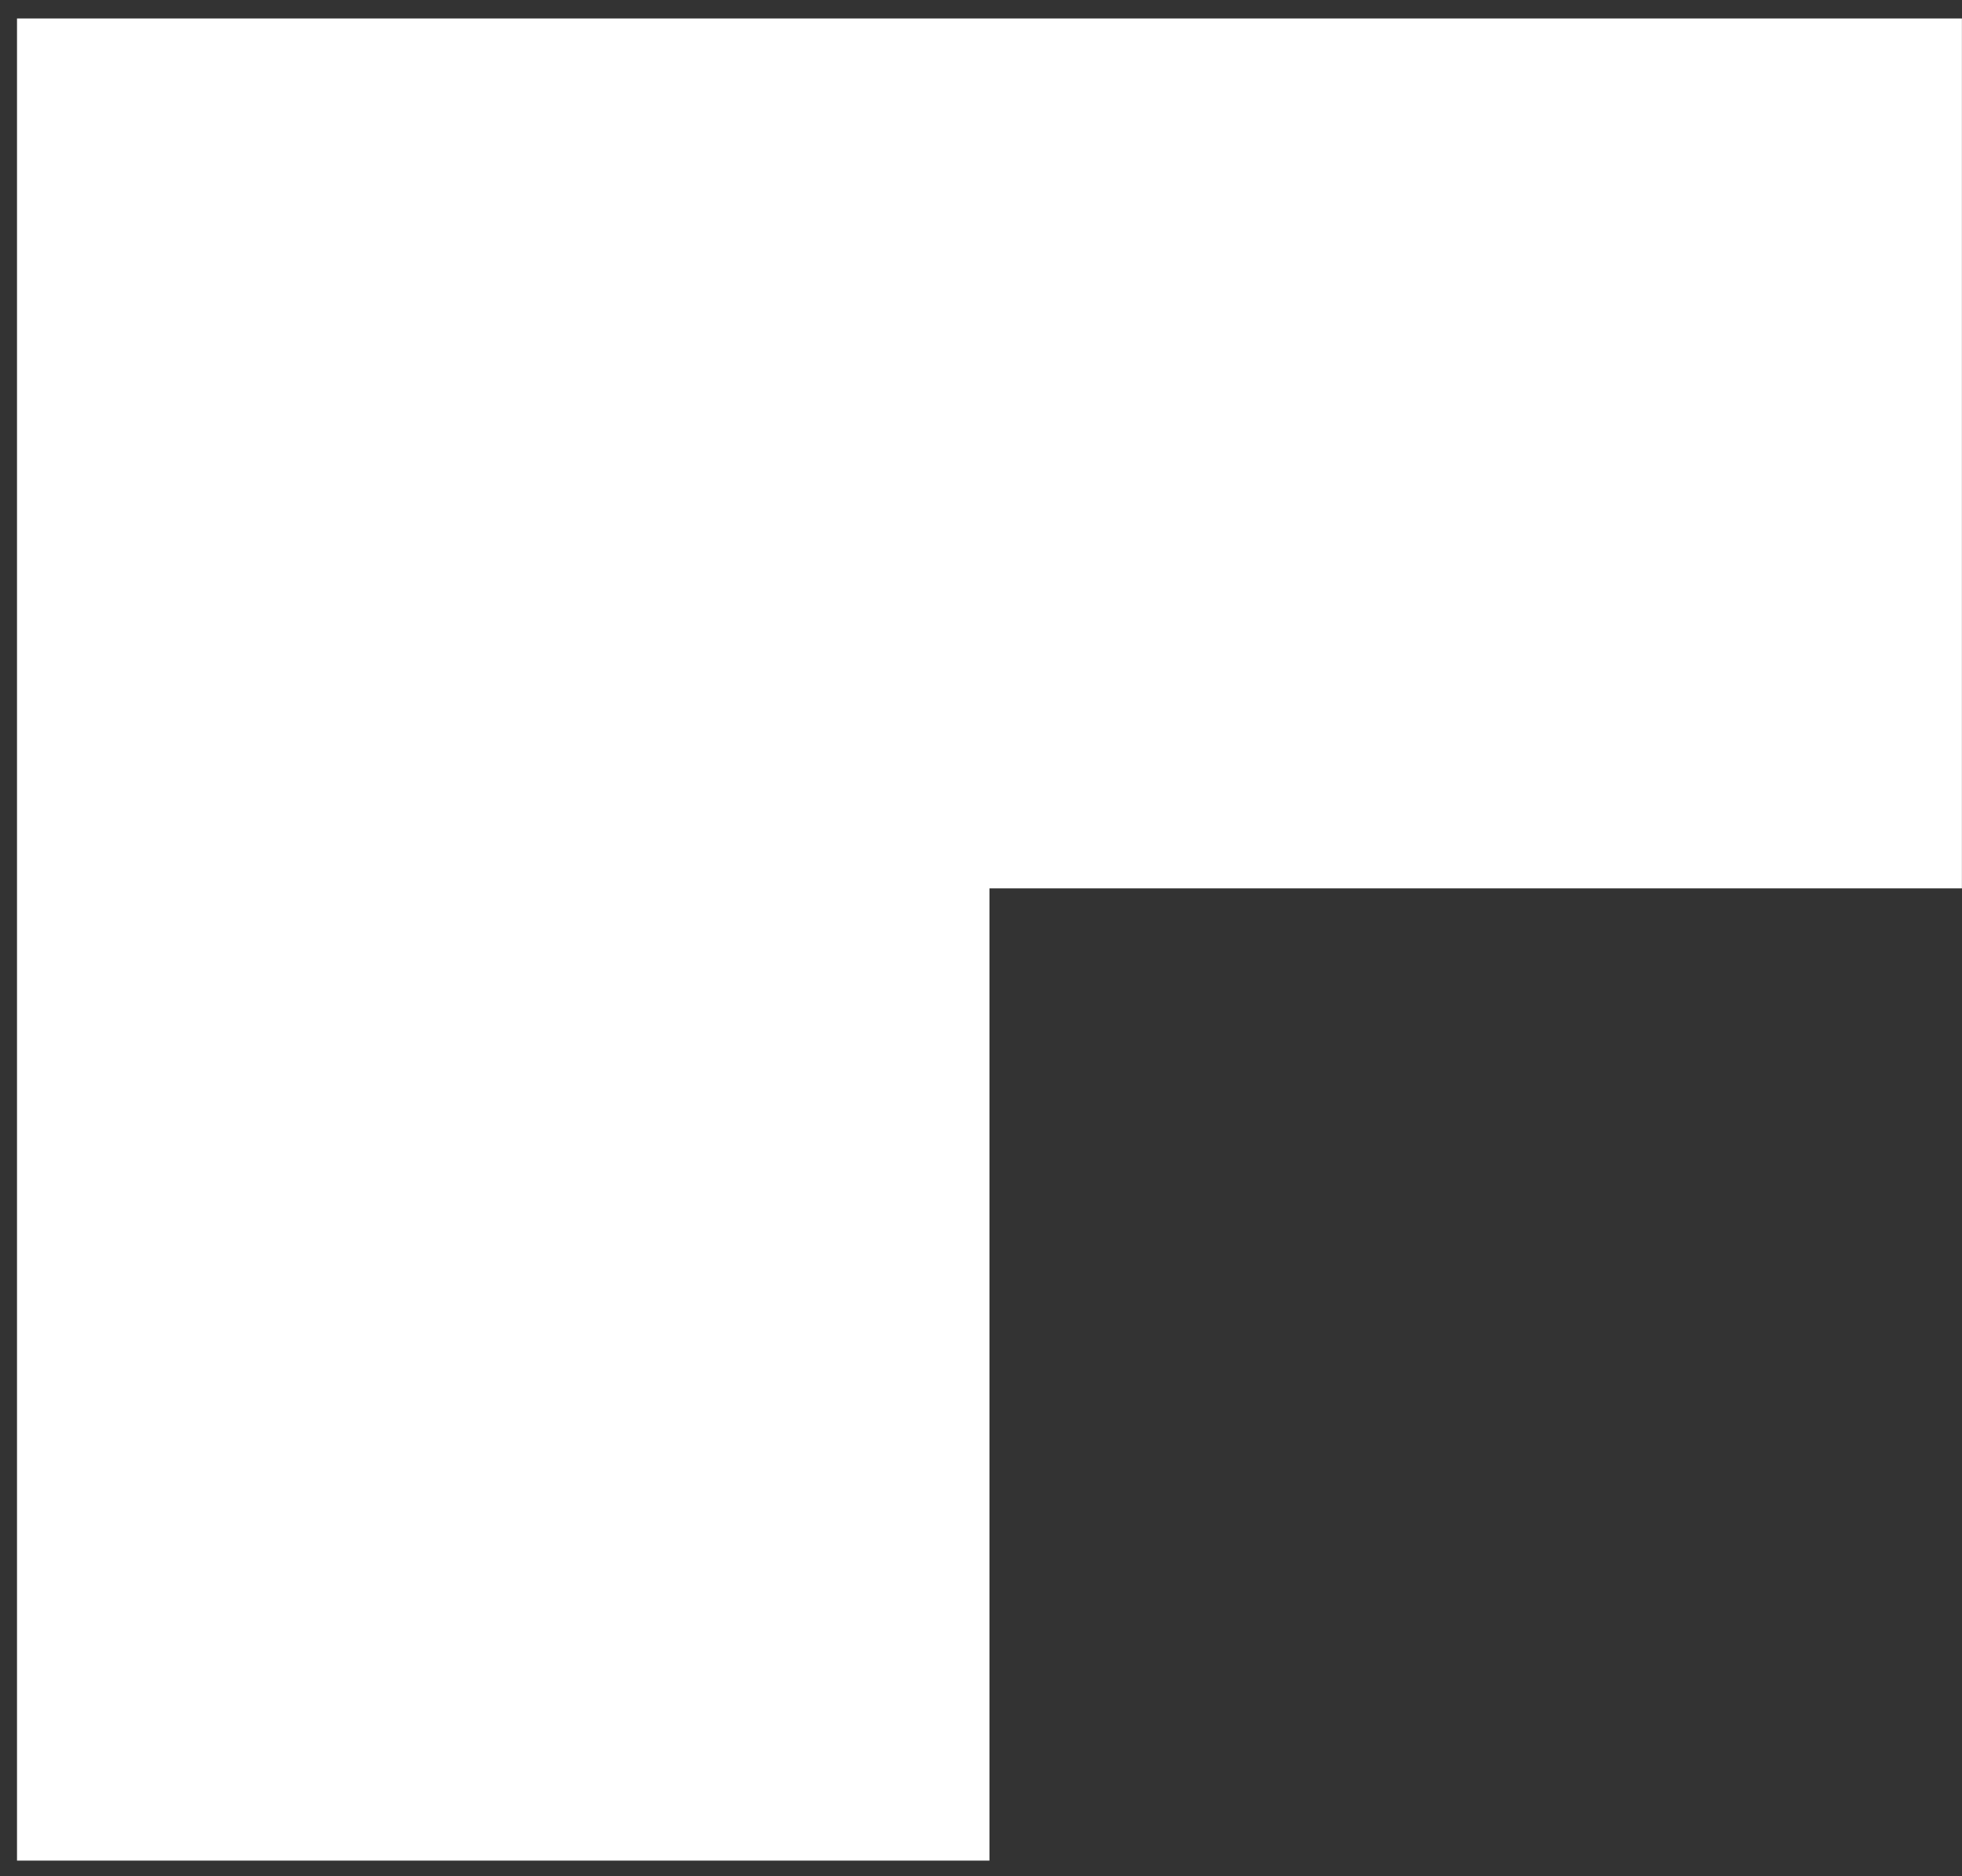 <svg preserveAspectRatio="none" width="69" height="66" viewBox="0 0 69 66" fill="none" xmlns="http://www.w3.org/2000/svg">
<rect x="0" y="0" width="69" height="66" fill="#333333" stroke="none"/>
<path vector-effect="non-scaling-stroke" d="M0.598 65.45H34.797V31.25H68.997V0.65H0.598V65.45Z" fill="white"/>
</svg>
